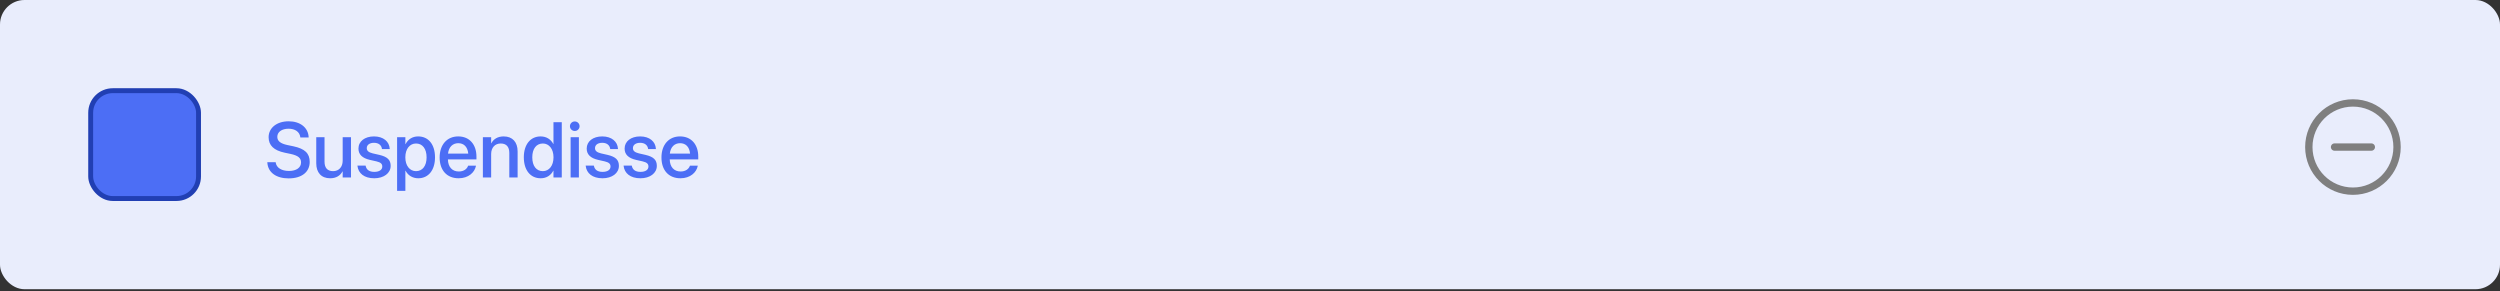 <svg width="369" height="43" viewBox="0 0 369 43" fill="none" xmlns="http://www.w3.org/2000/svg">
<rect x="0" y="0" width="369" height="43" fill="#333333" stroke="none"/>
<rect width="369" height="42.688" rx="3.618" fill="#E9EDFC"/>
<path d="M347.294 28.218C350.89 28.218 353.806 25.302 353.806 21.706C353.806 18.11 350.89 15.194 347.294 15.194C343.698 15.194 340.782 18.11 340.782 21.706C340.782 25.302 343.698 28.218 347.294 28.218Z" stroke="#7F7F7F" stroke-width="1.085" stroke-miterlimit="10"/>
<path d="M344.581 21.706H350.007" stroke="#7F7F7F" stroke-width="1.085" stroke-linecap="round" stroke-linejoin="round"/>
<path d="M42.603 26.33C44.537 26.33 45.712 25.386 45.712 23.899V23.893C45.712 22.633 44.989 21.949 43.304 21.593L42.411 21.406C41.394 21.186 40.93 20.813 40.93 20.202V20.197C40.93 19.485 41.575 19.004 42.587 18.998C43.553 18.998 44.209 19.456 44.322 20.214L44.327 20.293H45.56L45.554 20.197C45.469 18.829 44.305 17.902 42.603 17.902C40.879 17.902 39.653 18.857 39.647 20.248V20.253C39.647 21.463 40.422 22.198 42.021 22.537L42.909 22.723C43.988 22.961 44.435 23.317 44.435 23.973V23.978C44.435 24.741 43.745 25.233 42.654 25.233C41.563 25.233 40.812 24.764 40.699 24.012L40.687 23.939H39.455L39.461 24.023C39.562 25.459 40.772 26.33 42.603 26.33ZM48.731 26.313C49.635 26.313 50.24 25.9 50.551 25.301H50.579V26.194H51.806V20.248H50.579V23.718C50.579 24.645 50.025 25.261 49.166 25.261C48.318 25.261 47.9 24.764 47.9 23.865V20.248H46.679V24.103C46.679 25.471 47.425 26.313 48.731 26.313ZM55.243 26.313C56.644 26.313 57.662 25.567 57.662 24.481V24.476C57.662 23.622 57.198 23.142 55.983 22.859L55.017 22.639C54.378 22.486 54.135 22.237 54.135 21.87V21.864C54.135 21.389 54.547 21.078 55.203 21.078C55.893 21.078 56.3 21.44 56.373 21.96L56.379 22H57.526L57.521 21.932C57.458 20.92 56.611 20.135 55.203 20.135C53.835 20.135 52.908 20.864 52.908 21.926V21.932C52.908 22.797 53.468 23.34 54.598 23.6L55.57 23.82C56.209 23.973 56.424 24.193 56.424 24.578V24.583C56.424 25.064 55.983 25.369 55.248 25.369C54.496 25.369 54.089 25.047 53.976 24.498L53.965 24.442H52.755L52.761 24.493C52.885 25.578 53.756 26.313 55.243 26.313ZM58.611 28.172H59.833V25.194H59.861C60.211 25.883 60.895 26.313 61.737 26.313C63.23 26.313 64.208 25.12 64.208 23.227V23.221C64.208 21.322 63.235 20.135 61.72 20.135C60.873 20.135 60.217 20.564 59.861 21.271H59.833V20.248H58.611V28.172ZM61.404 25.261C60.483 25.261 59.827 24.459 59.827 23.227V23.221C59.827 21.983 60.477 21.18 61.404 21.18C62.359 21.18 62.964 21.955 62.964 23.221V23.227C62.964 24.481 62.365 25.261 61.404 25.261ZM67.695 26.313C69.137 26.313 70.052 25.454 70.245 24.51L70.256 24.448H69.097L69.08 24.493C68.927 24.939 68.447 25.312 67.724 25.312C66.751 25.312 66.135 24.657 66.112 23.532H70.324V23.119C70.324 21.333 69.3 20.135 67.633 20.135C65.966 20.135 64.891 21.378 64.891 23.238V23.244C64.891 25.12 65.948 26.313 67.695 26.313ZM67.639 21.135C68.436 21.135 69.012 21.638 69.114 22.667H66.129C66.237 21.672 66.847 21.135 67.639 21.135ZM71.273 26.194H72.494V22.729C72.494 21.802 73.048 21.18 73.907 21.18C74.755 21.18 75.174 21.683 75.174 22.576V26.194H76.4V22.345C76.4 20.977 75.648 20.135 74.343 20.135C73.444 20.135 72.833 20.541 72.522 21.146H72.494V20.248H71.273V26.194ZM79.803 26.313C80.656 26.313 81.312 25.883 81.668 25.188H81.691V26.194H82.918V18.038H81.691V21.259H81.668C81.312 20.558 80.634 20.135 79.792 20.135C78.299 20.135 77.316 21.322 77.316 23.215V23.221C77.316 25.114 78.288 26.313 79.803 26.313ZM80.125 25.261C79.159 25.261 78.565 24.487 78.565 23.221V23.215C78.565 21.96 79.164 21.18 80.125 21.18C81.041 21.18 81.697 21.983 81.697 23.215V23.221C81.697 24.459 81.047 25.261 80.125 25.261ZM84.834 19.332C85.235 19.332 85.546 19.015 85.546 18.631C85.546 18.241 85.235 17.924 84.834 17.924C84.438 17.924 84.122 18.241 84.122 18.631C84.122 19.015 84.438 19.332 84.834 19.332ZM84.223 26.194H85.444V20.248H84.223V26.194ZM88.932 26.313C90.334 26.313 91.351 25.567 91.351 24.481V24.476C91.351 23.622 90.888 23.142 89.672 22.859L88.706 22.639C88.067 22.486 87.824 22.237 87.824 21.87V21.864C87.824 21.389 88.237 21.078 88.892 21.078C89.582 21.078 89.989 21.44 90.062 21.96L90.068 22H91.216L91.21 21.932C91.148 20.92 90.3 20.135 88.892 20.135C87.524 20.135 86.597 20.864 86.597 21.926V21.932C86.597 22.797 87.157 23.34 88.287 23.6L89.26 23.82C89.898 23.973 90.113 24.193 90.113 24.578V24.583C90.113 25.064 89.672 25.369 88.938 25.369C88.186 25.369 87.779 25.047 87.666 24.498L87.654 24.442H86.445L86.45 24.493C86.575 25.578 87.445 26.313 88.932 26.313ZM94.528 26.313C95.93 26.313 96.947 25.567 96.947 24.481V24.476C96.947 23.622 96.484 23.142 95.268 22.859L94.302 22.639C93.663 22.486 93.42 22.237 93.42 21.87V21.864C93.42 21.389 93.833 21.078 94.488 21.078C95.178 21.078 95.585 21.44 95.659 21.96L95.664 22H96.812L96.806 21.932C96.744 20.92 95.896 20.135 94.488 20.135C93.121 20.135 92.193 20.864 92.193 21.926V21.932C92.193 22.797 92.753 23.34 93.884 23.6L94.856 23.82C95.495 23.973 95.709 24.193 95.709 24.578V24.583C95.709 25.064 95.268 25.369 94.534 25.369C93.782 25.369 93.375 25.047 93.262 24.498L93.251 24.442H92.041L92.046 24.493C92.171 25.578 93.041 26.313 94.528 26.313ZM100.435 26.313C101.876 26.313 102.792 25.454 102.984 24.51L102.996 24.448H101.837L101.82 24.493C101.667 24.939 101.187 25.312 100.463 25.312C99.491 25.312 98.875 24.657 98.852 23.532H103.063V23.119C103.063 21.333 102.04 20.135 100.373 20.135C98.705 20.135 97.631 21.378 97.631 23.238V23.244C97.631 25.12 98.688 26.313 100.435 26.313ZM100.378 21.135C101.175 21.135 101.752 21.638 101.854 22.667H98.869C98.977 21.672 99.587 21.135 100.378 21.135Z" fill="#4C6EF5"/>
<rect x="13.385" y="13.385" width="15.918" height="15.918" rx="3.256" fill="#4C6EF5" stroke="#213FB3" stroke-width="0.724"/>
</svg>
